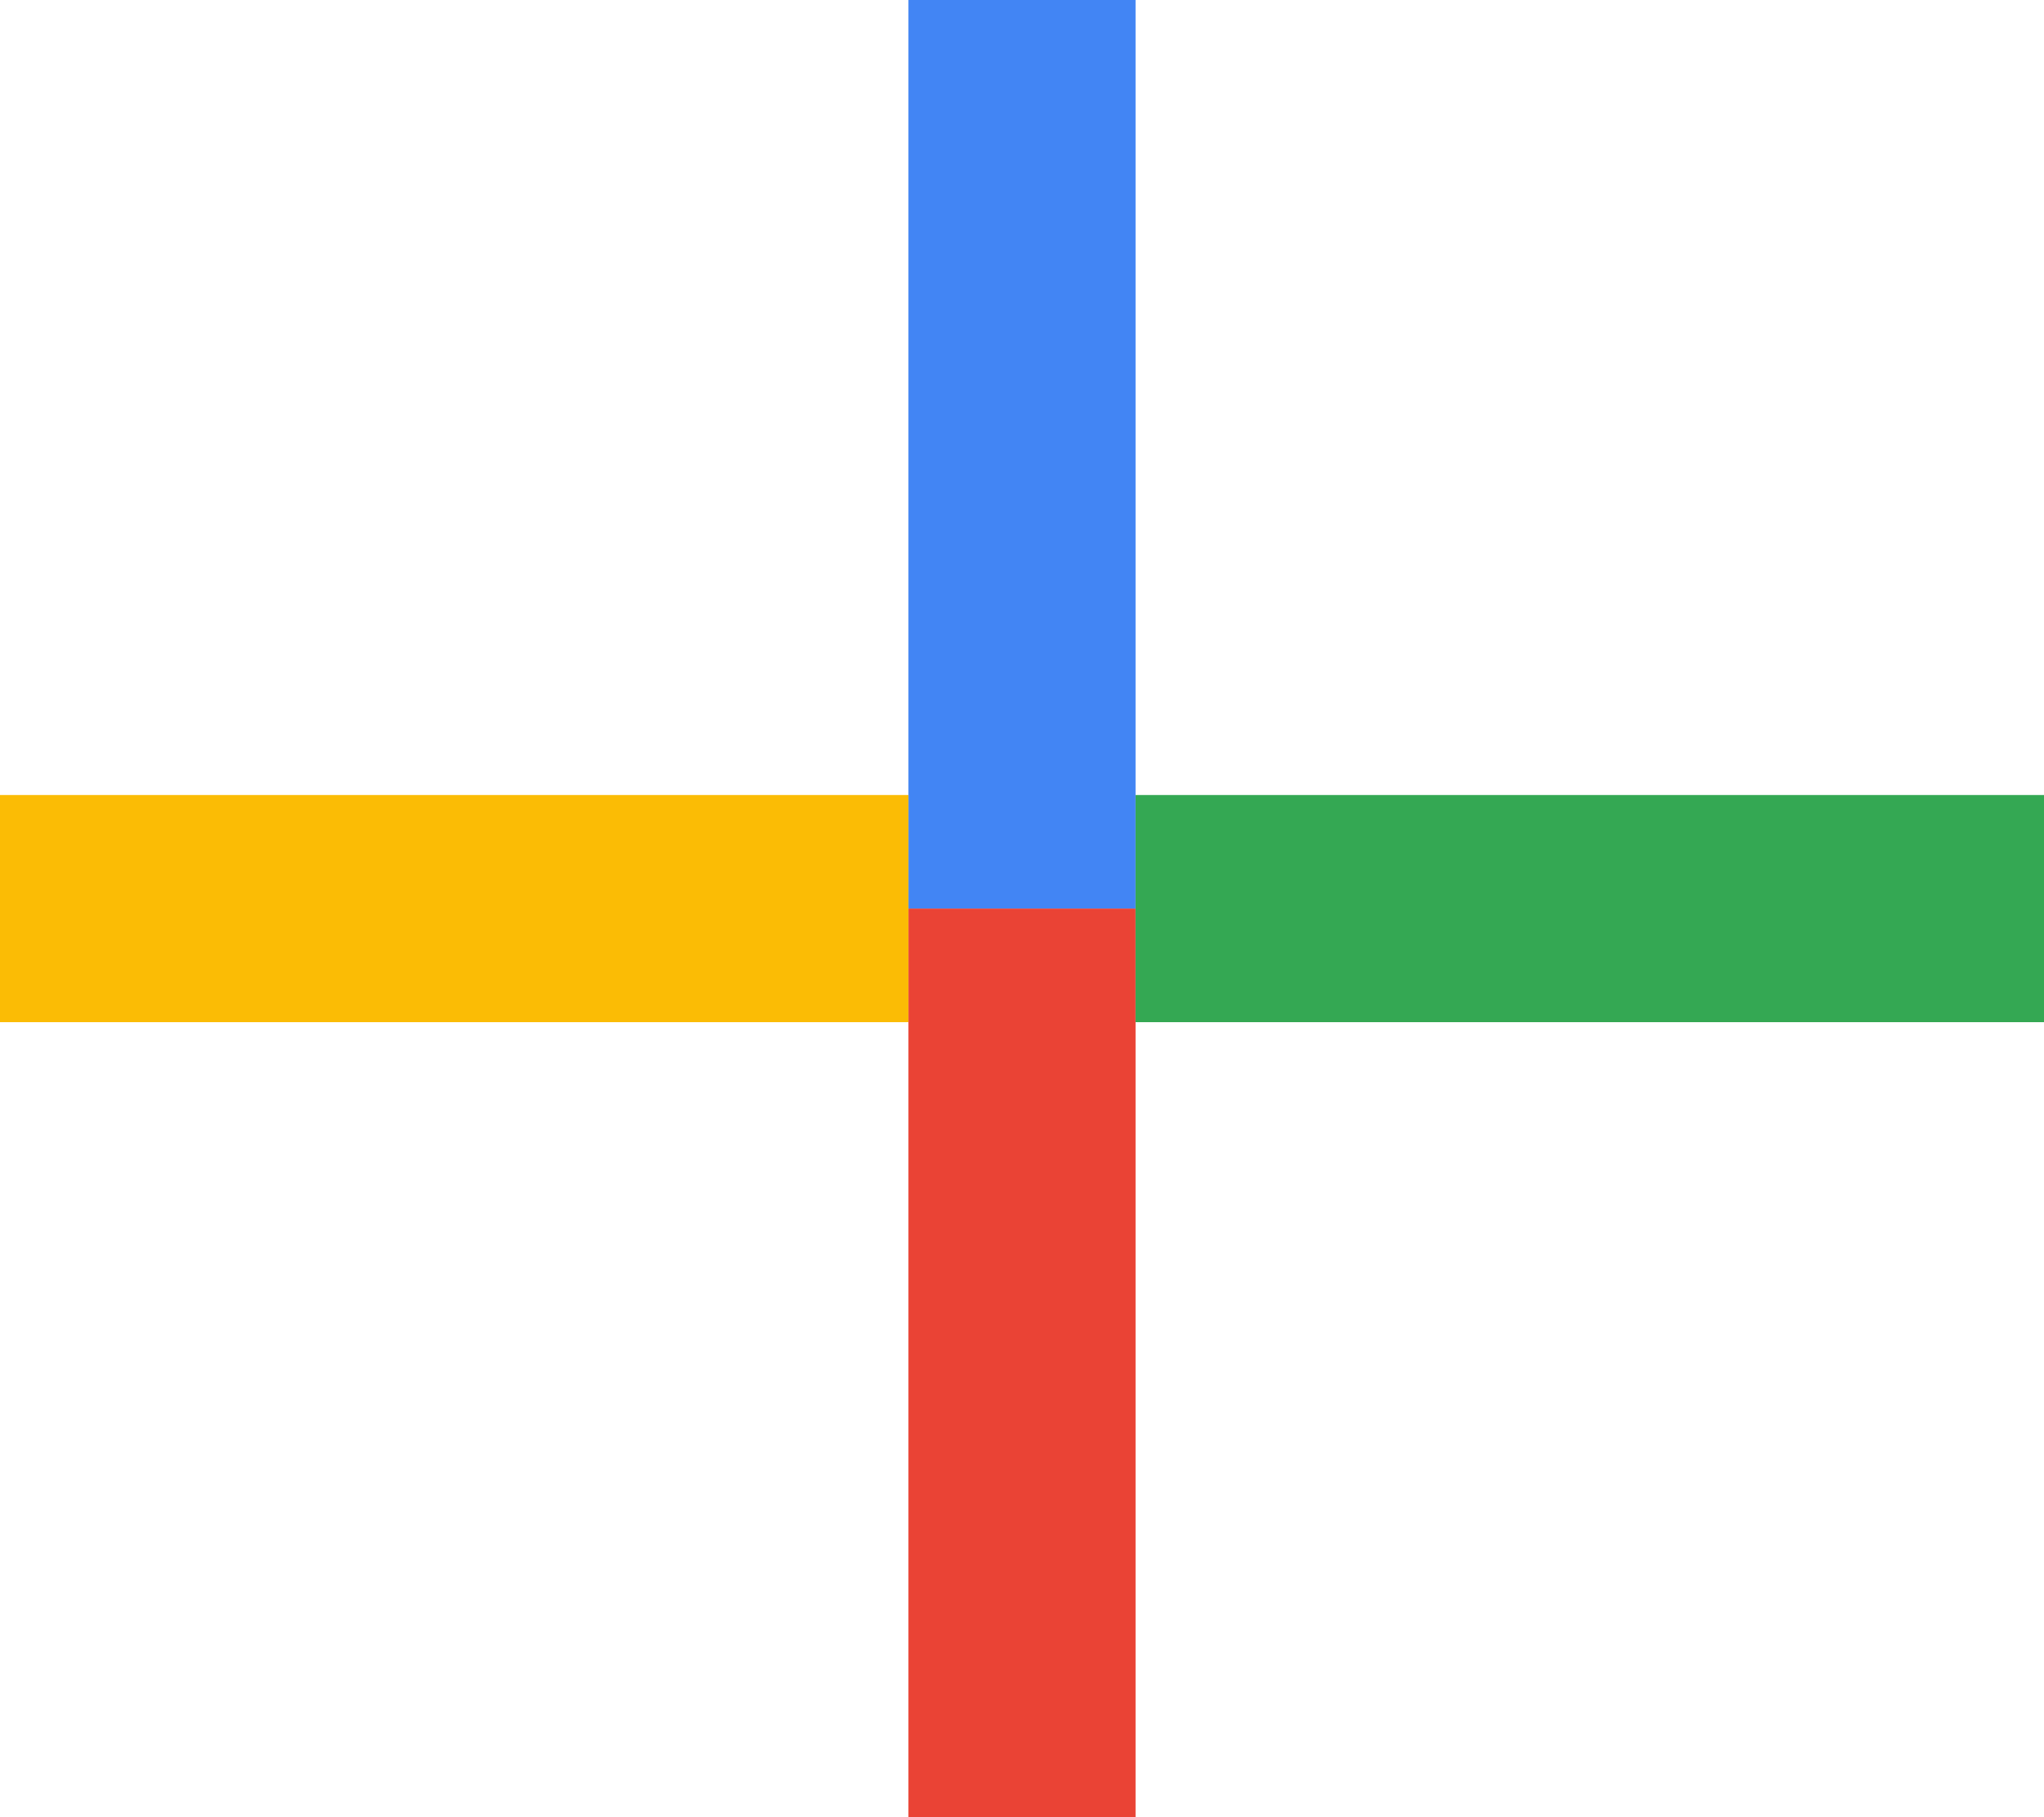 <svg width="36" height="32" viewBox="0 0 36 32" fill="none" xmlns="http://www.w3.org/2000/svg">
<line x1="18" x2="18" y2="16" stroke="#4285F4" stroke-width="4"/>
<line x1="18" y1="16" x2="18" y2="32" stroke="#EA4335" stroke-width="4"/>
<line x1="20" y1="16" x2="36" y2="16" stroke="#34A853" stroke-width="4"/>
<line x1="16" y1="16" x2="-1.74846e-07" y2="16" stroke="#FBBC05" stroke-width="4"/>
</svg>
